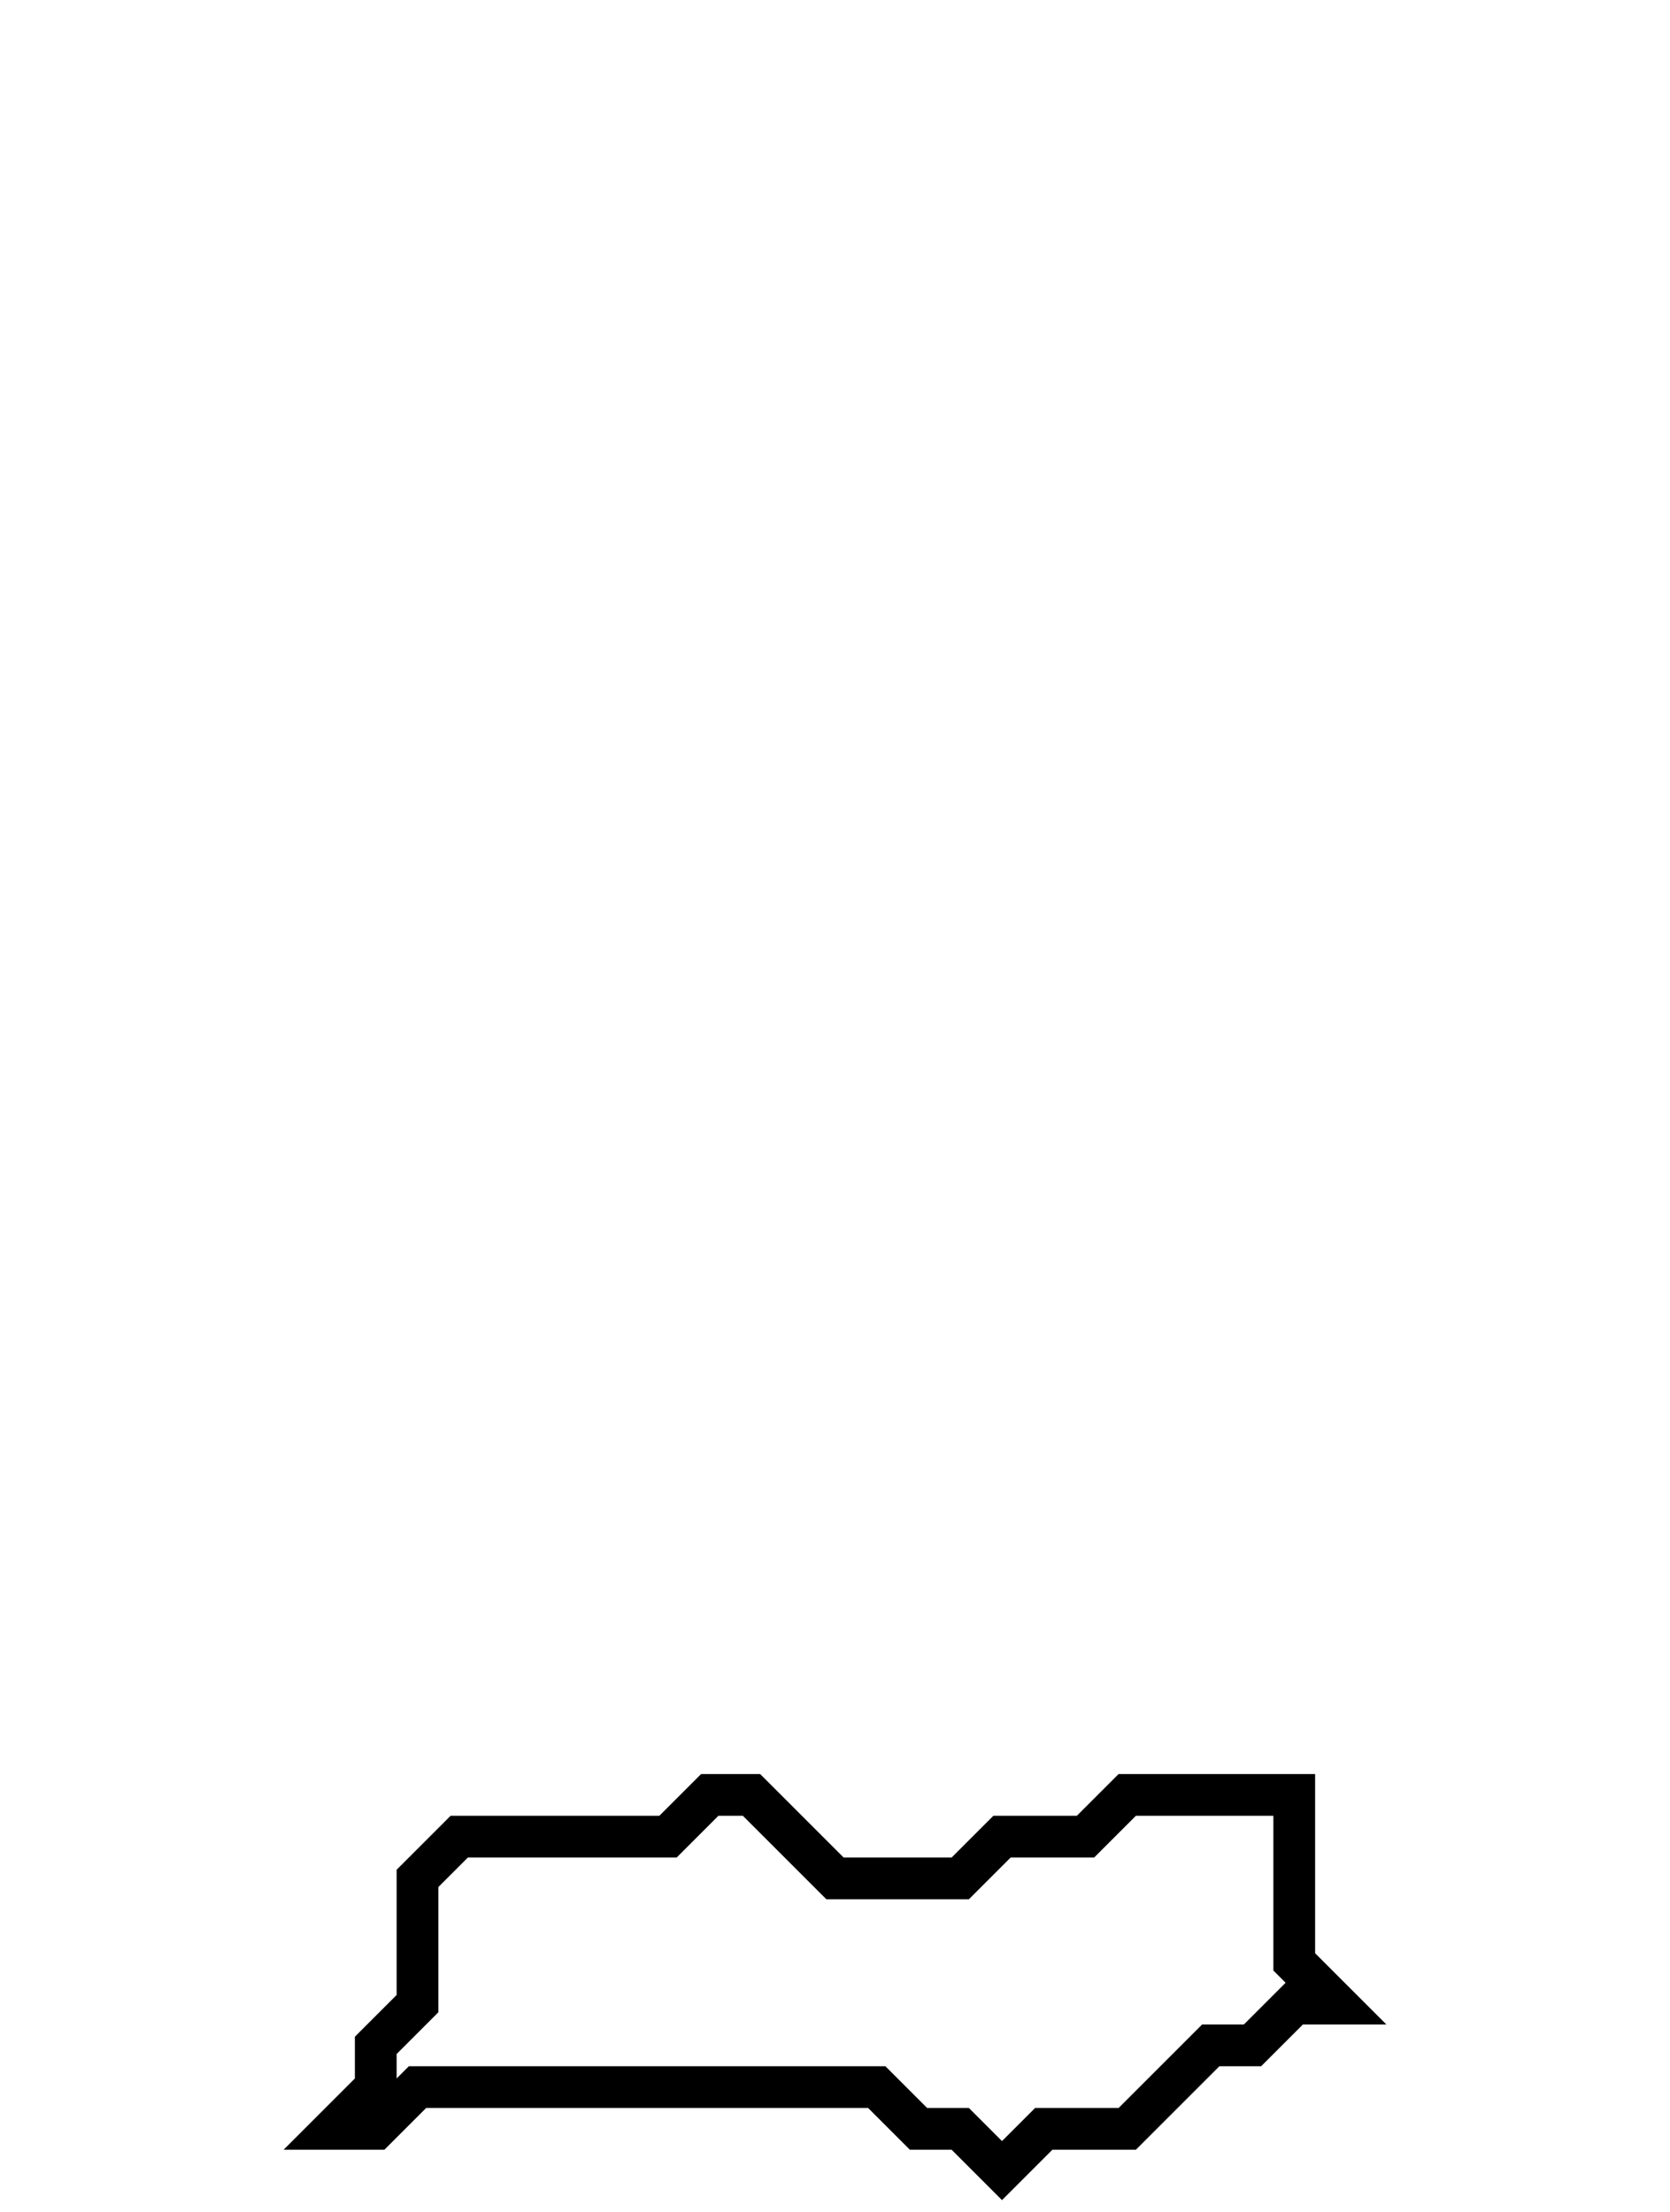 <svg xmlns="http://www.w3.org/2000/svg" width="40" height="53">
  <path d="M 17,43 L 16,44 L 11,44 L 10,45 L 10,48 L 9,49 L 9,50 L 8,51 L 9,51 L 10,50 L 21,50 L 22,51 L 23,51 L 24,52 L 25,51 L 27,51 L 29,49 L 30,49 L 31,48 L 32,48 L 31,47 L 31,43 L 27,43 L 26,44 L 24,44 L 23,45 L 20,45 L 18,43 Z" fill="none" stroke="black" stroke-width="1"/>
</svg>